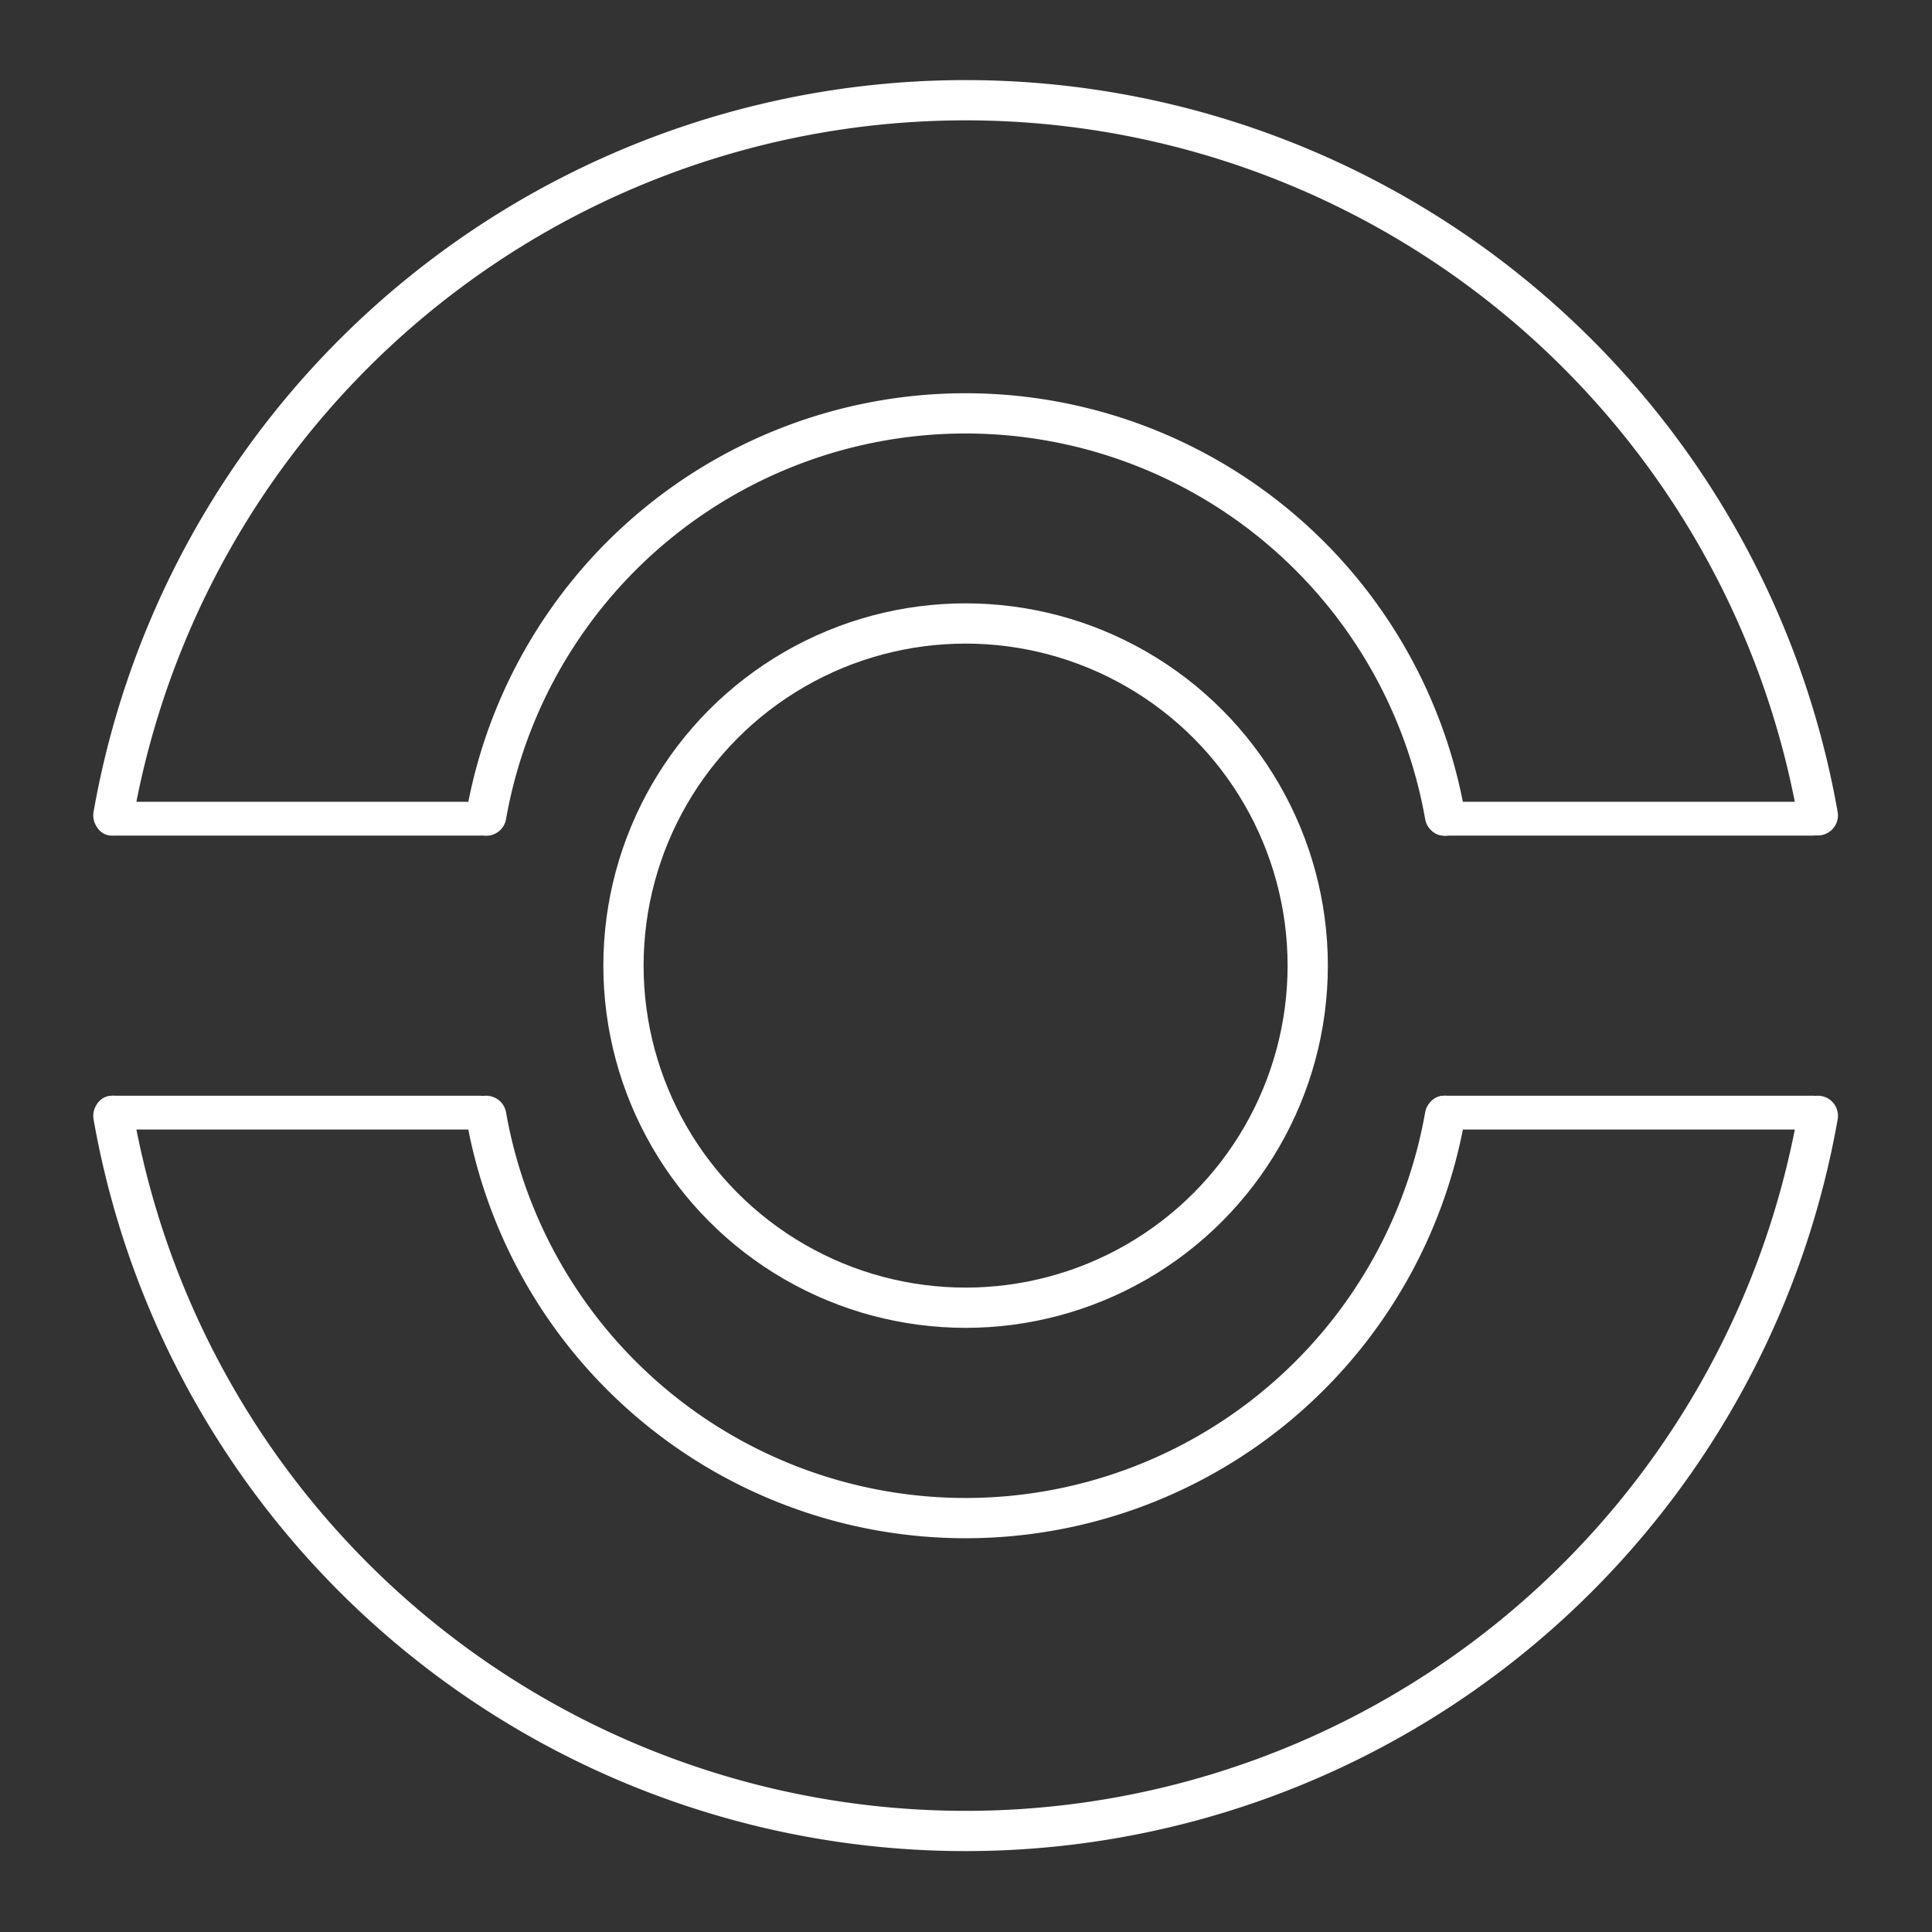 <?xml version="1.0" encoding="UTF-8" standalone="no"?>
<svg
   viewBox="0 0 48 48"
   version="1.1"
   id="svg14"
   sodipodi:docname="pokemmo.svg"
   inkscape:version="1.2.2 (b0a8486541, 2022-12-01)"
   xmlns:inkscape="http://www.inkscape.org/namespaces/inkscape"
   xmlns:sodipodi="http://sodipodi.sourceforge.net/DTD/sodipodi-0.dtd"
   xmlns="http://www.w3.org/2000/svg"
   xmlns:svg="http://www.w3.org/2000/svg">
  <rect x="0" y="0" width="48" height="48" fill="#333333" stroke="none"/>
  <sodipodi:namedview
     id="namedview16"
     pagecolor="#ffffff"
     bordercolor="#666666"
     borderopacity="1.0"
     inkscape:showpageshadow="2"
     inkscape:pageopacity="0.0"
     inkscape:pagecheckerboard="0"
     inkscape:deskcolor="#d1d1d1"
     showgrid="false"
     inkscape:zoom="11.313709"
     inkscape:cx="22.362252"
     inkscape:cy="13.965359"
     inkscape:window-width="1366"
     inkscape:window-height="702"
     inkscape:window-x="0"
     inkscape:window-y="0"
     inkscape:window-maximized="1"
     inkscape:current-layer="svg14" />
  <defs
     id="defs4">
    <style
       id="style2">.a{fill:none;stroke:#fff;stroke-linecap:round;stroke-linejoin:round;}</style>
  </defs>
  <path
     class="a"
     id="circle6"
     style="stroke:#ffffff;stroke-opacity:1"
     sodipodi:type="arc"
     sodipodi:cx="23.99"
     sodipodi:cy="23.99"
     sodipodi:rx="21.5"
     sodipodi:ry="21.5"
     sodipodi:start="3.3161256"
     sodipodi:end="6.1086524"
     sodipodi:arc-type="arc"
     d="M 2.817,20.257 A 21.5,21.5 0 0 1 23.99,2.49 21.5,21.5 0 0 1 45.163,20.257"
     sodipodi:open="true" />
  <path
     class="a"
     id="circle6-3"
     style="fill:none;stroke:#ffffff;stroke-linecap:round;stroke-linejoin:round;stroke-opacity:1"
     sodipodi:type="arc"
     sodipodi:cx="23.990366"
     sodipodi:cy="23.99"
     sodipodi:rx="21.5"
     sodipodi:ry="21.5"
     sodipodi:start="0.17453293"
     sodipodi:end="2.9670597"
     sodipodi:arc-type="arc"
     d="M 45.164,27.723 A 21.5,21.5 0 0 1 23.99,45.49 21.5,21.5 0 0 1 2.817,27.723"
     sodipodi:open="true" />
  <path
     class="a"
     id="circle6-3-6"
     style="opacity:1;fill:none;stroke:#ffffff;stroke-width:1;stroke-linecap:round;stroke-linejoin:round;stroke-dasharray:none;stroke-opacity:1"
     sodipodi:type="arc"
     sodipodi:cx="23.990366"
     sodipodi:cy="25.622942"
     sodipodi:rx="12.09375"
     sodipodi:ry="12.09375"
     sodipodi:start="0.17453293"
     sodipodi:end="2.9670597"
     sodipodi:arc-type="arc"
     d="M 35.9,27.723 A 12.094,12.094 0 0 1 23.99,37.717 12.094,12.094 0 0 1 12.08,27.723"
     sodipodi:open="true" />
  <circle
     class="a"
     cx="23.99"
     cy="23.99"
     r="8.5"
     id="circle8"
     style="stroke:#ffffff;stroke-opacity:1" />
  <line
     class="a"
     x1="2.775"
     y1="27.643"
     x2="11.931"
     y2="27.643"
     id="line10"
     style="stroke:#ffffff;stroke-width:0.839;stroke-opacity:1" />
  <line
     class="a"
     x1="35.87"
     y1="27.643"
     x2="45.044"
     y2="27.643"
     id="line12"
     style="stroke:#ffffff;stroke-width:0.84;stroke-opacity:1" />
  <line
     class="a"
     x1="35.87"
     y1="20.34"
     x2="45.044"
     y2="20.34"
     id="line12-7"
     style="fill:none;stroke:#ffffff;stroke-width:0.84;stroke-linecap:round;stroke-linejoin:round;stroke-opacity:1" />
  <line
     class="a"
     x1="2.776"
     y1="20.34"
     x2="11.95"
     y2="20.34"
     id="line12-7-5"
     style="fill:none;stroke:#ffffff;stroke-width:0.84;stroke-linecap:round;stroke-linejoin:round;stroke-opacity:1" />
  <path
     class="a"
     id="circle6-3-6-3"
     style="fill:none;stroke:#ffffff;stroke-width:1;stroke-linecap:round;stroke-linejoin:round;stroke-dasharray:none;stroke-opacity:1"
     sodipodi:type="arc"
     sodipodi:cx="-23.990019"
     sodipodi:cy="-22.36375"
     sodipodi:rx="12.09375"
     sodipodi:ry="12.09375"
     sodipodi:start="0.17453293"
     sodipodi:end="2.9670597"
     sodipodi:arc-type="arc"
     d="M -12.08,-20.264 A 12.094,12.094 0 0 1 -23.99,-10.27 12.094,12.094 0 0 1 -35.9,-20.264"
     sodipodi:open="true"
     transform="scale(-1)" />
</svg>
